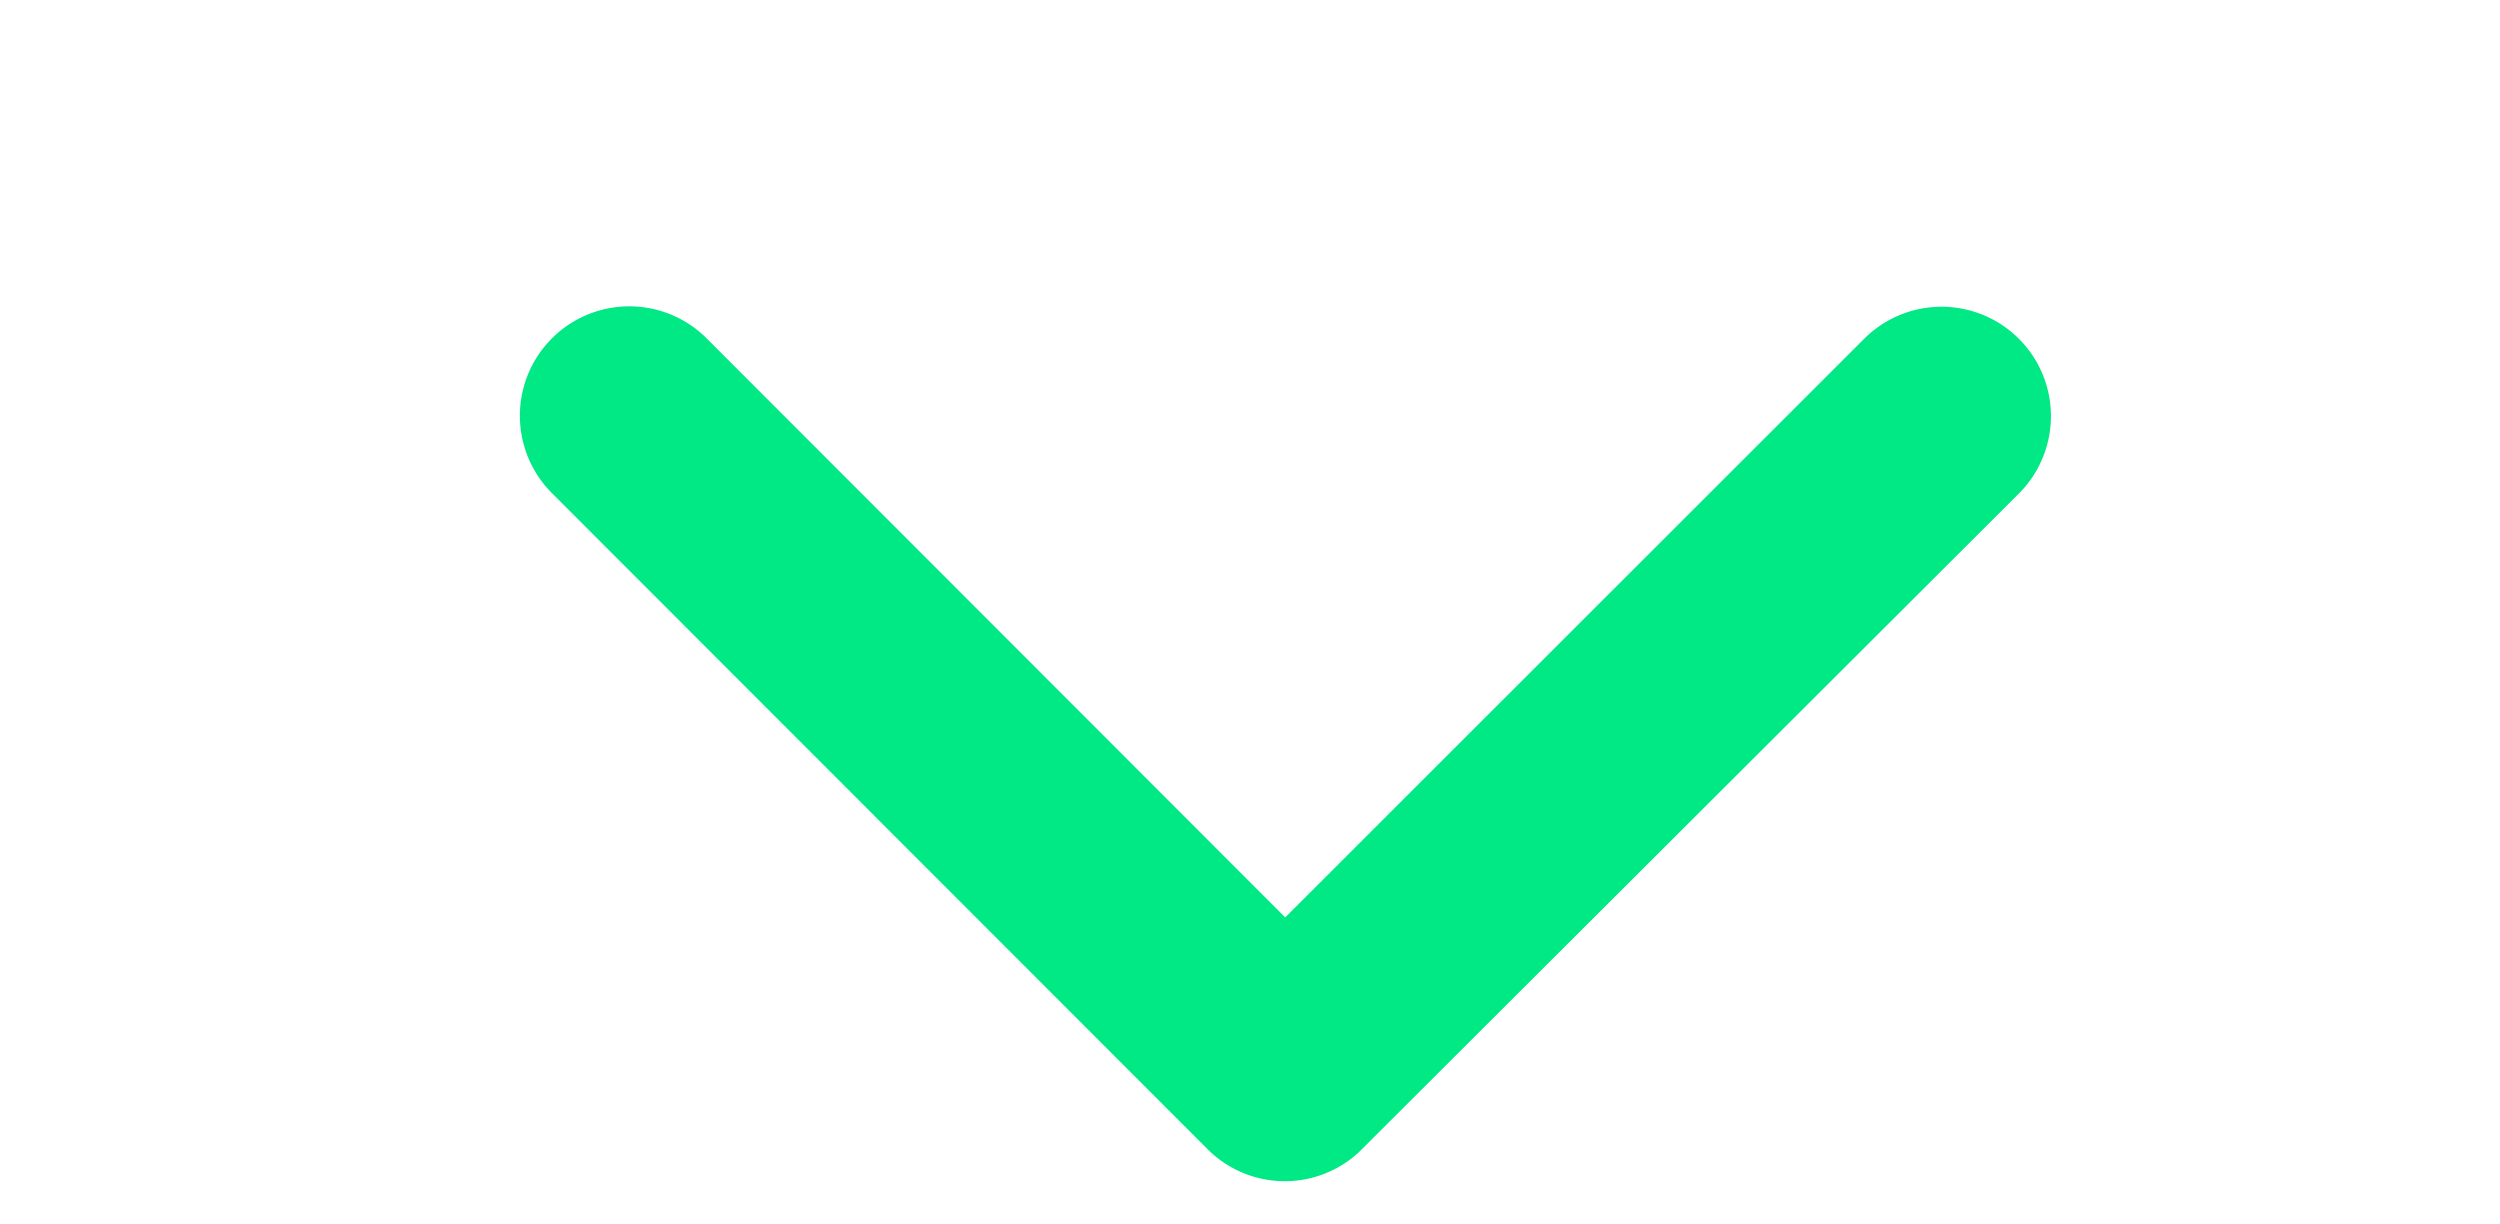 <svg id="icon-arrow-down" xmlns="http://www.w3.org/2000/svg" width="49" height="24" viewBox="0 0 49 24">
  <path id="icon-arrow-down-2" data-name="icon-arrow-down" d="M16.421,21.19,27.772,9.848A2.144,2.144,0,1,0,24.735,6.82L11.875,19.671a2.14,2.14,0,0,0-.063,2.956L24.727,35.568a2.144,2.144,0,1,0,3.037-3.028Z" transform="translate(4 34.402) rotate(-90)" fill="#00e985" opacity="0.999"/>
  <path id="Boundary" d="M0,0H24V24H0Z" fill="none"/>
</svg>
